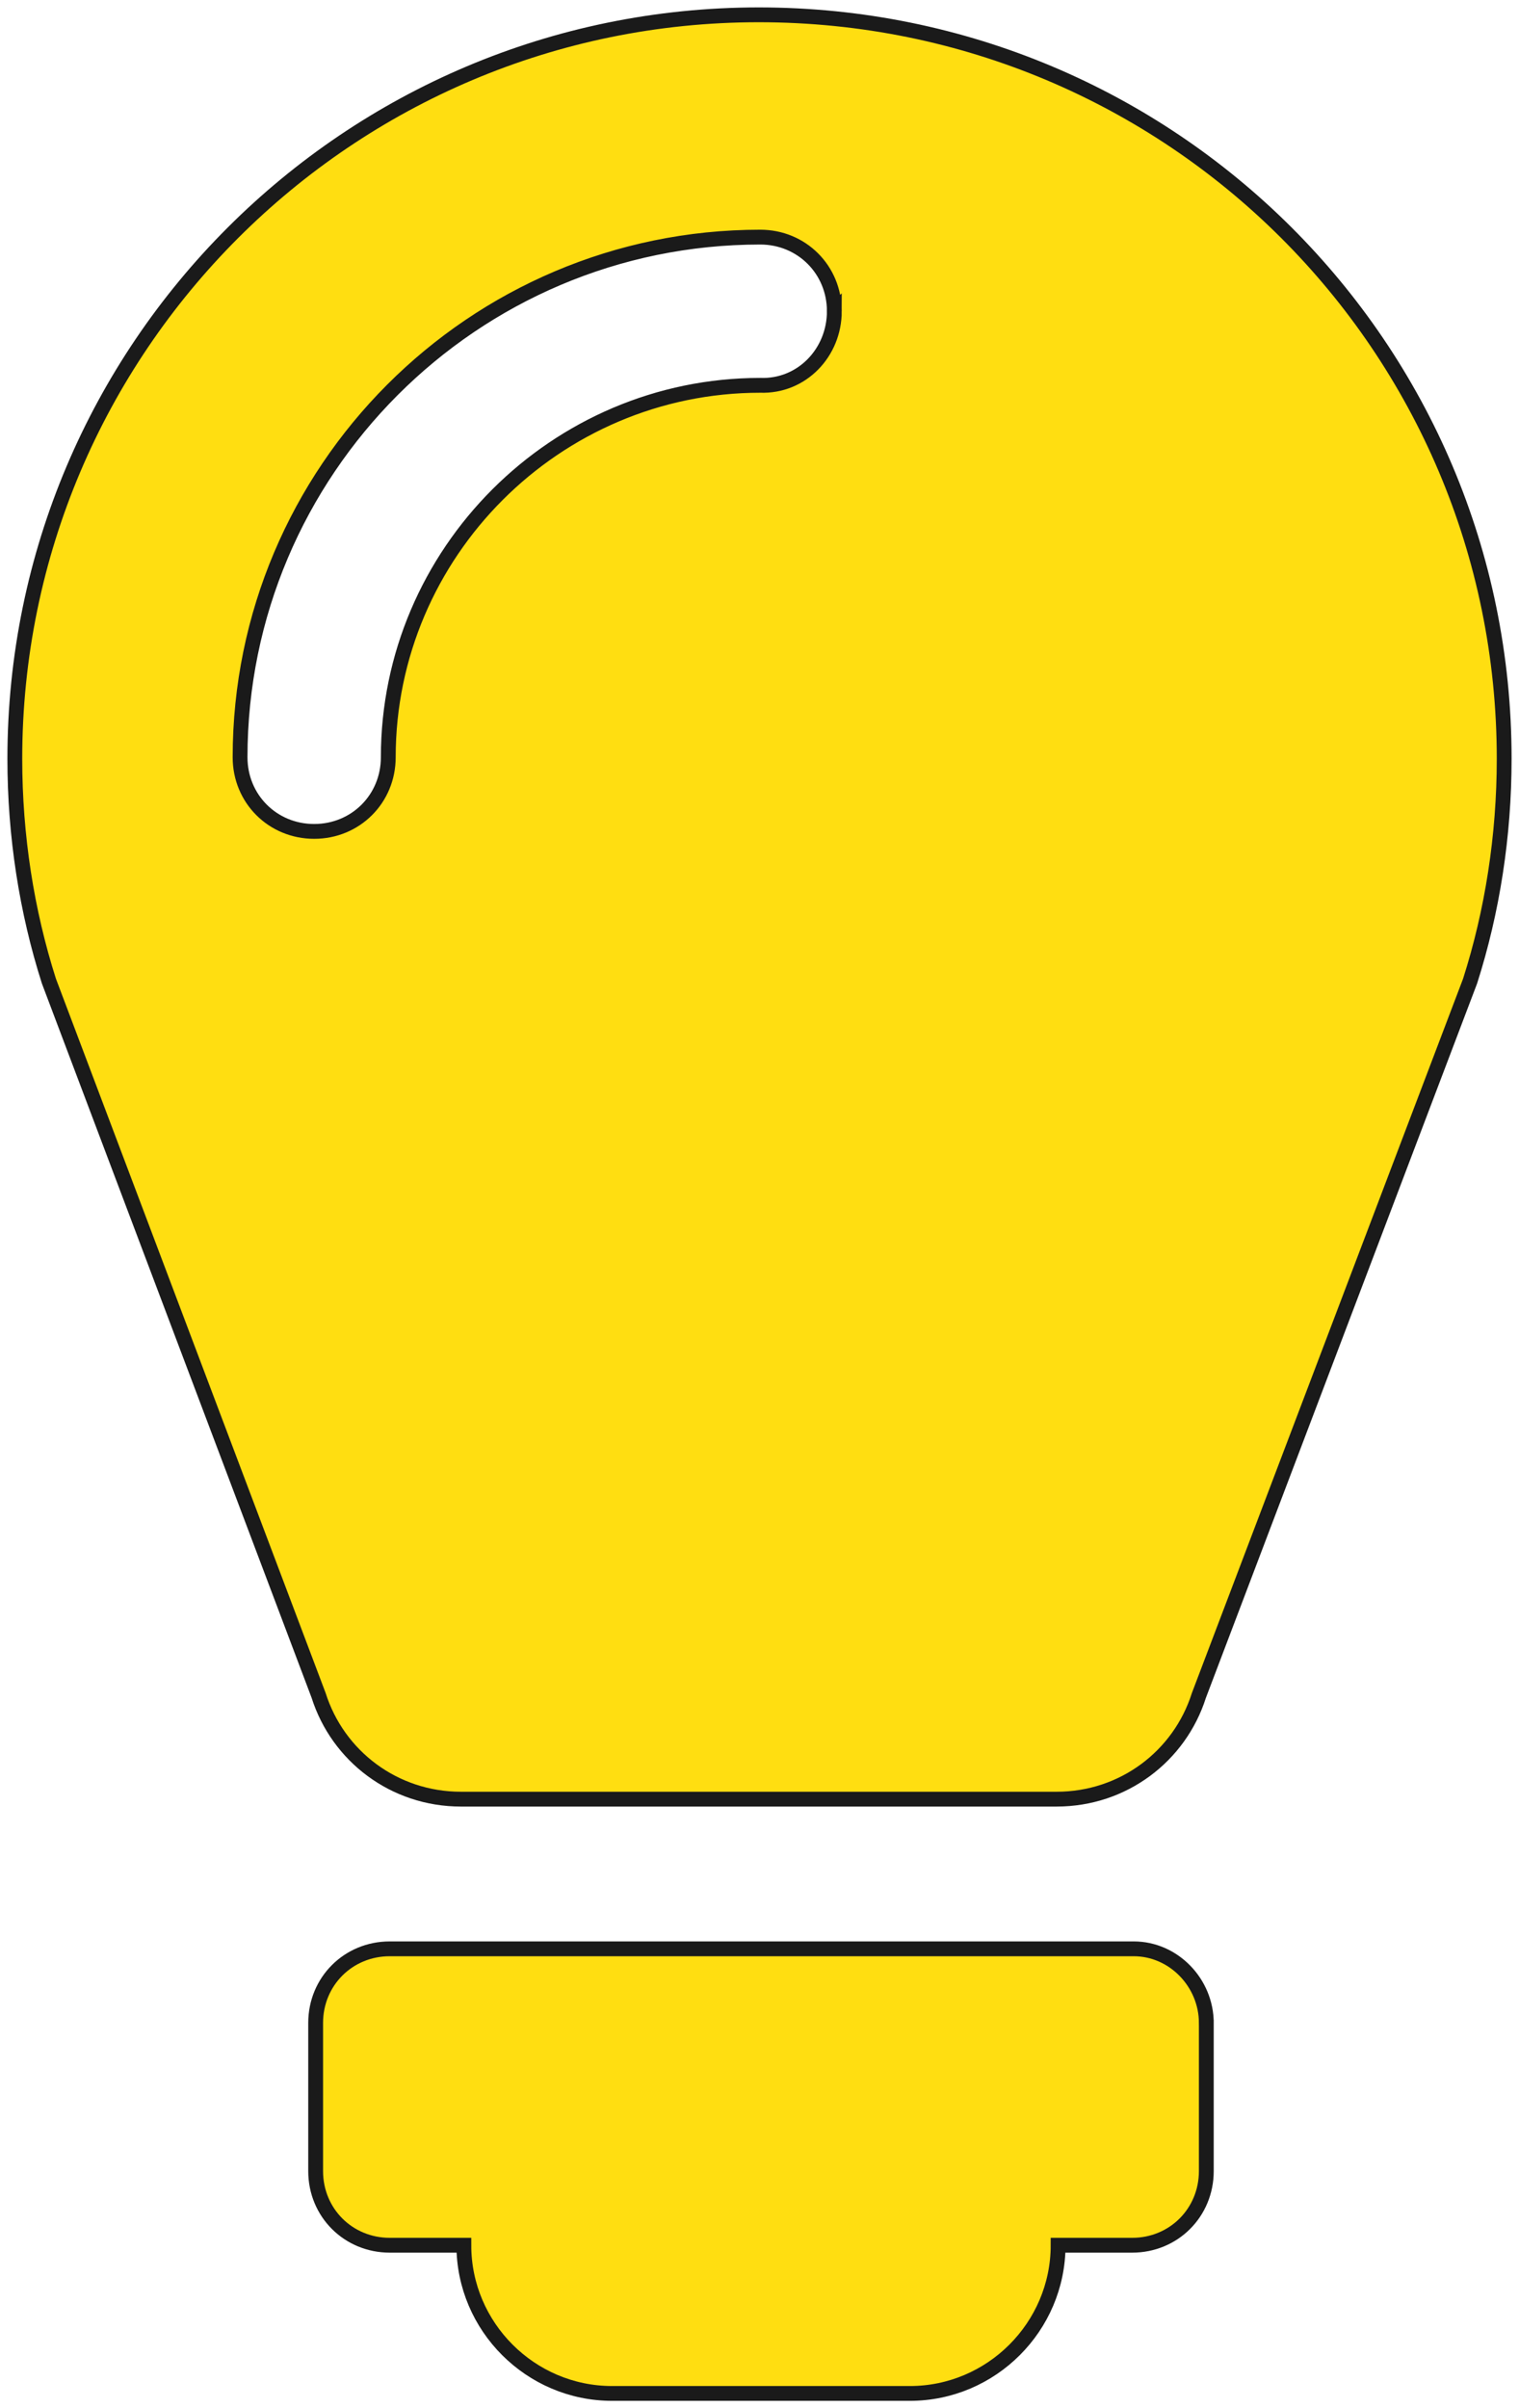 <svg xmlns="http://www.w3.org/2000/svg" viewBox="48.7 18.7 102.5 162.5">
  <path d="M130.1 155.2v10c0 2.8-2.2 5-5 5h-5c0 5.5-4.5 10-10 10H90c-5.5 0-10-4.5-10-10h-5c-2.8 0-5-2.2-5-5v-10c0-2.8 2.2-5 5-5h50.2c2.7 0 4.9 2.3 4.9 5zm20.1-85.3c0 5.2-.8 10.3-2.3 15l-18.3 48.2c-1.3 4.1-5.1 7-9.6 7H79.8c-4.5 0-8.3-2.9-9.6-7L52 84.9c-1.5-4.7-2.3-9.8-2.3-15 0-27.7 22.5-50.2 50.2-50.2 27.8 0 50.3 22.4 50.3 50.2zM105 39.7c0-2.8-2.2-5-5-5-19.4 0-35.1 15.8-35.1 35.1 0 2.8 2.2 5 5 5s5-2.2 5-5c0-13.8 11.3-25.1 25.1-25.1 2.8.1 5-2.2 5-5z" stroke="#1a1a1a" stroke-width="1" fill="#FFDE11"/>
</svg>
